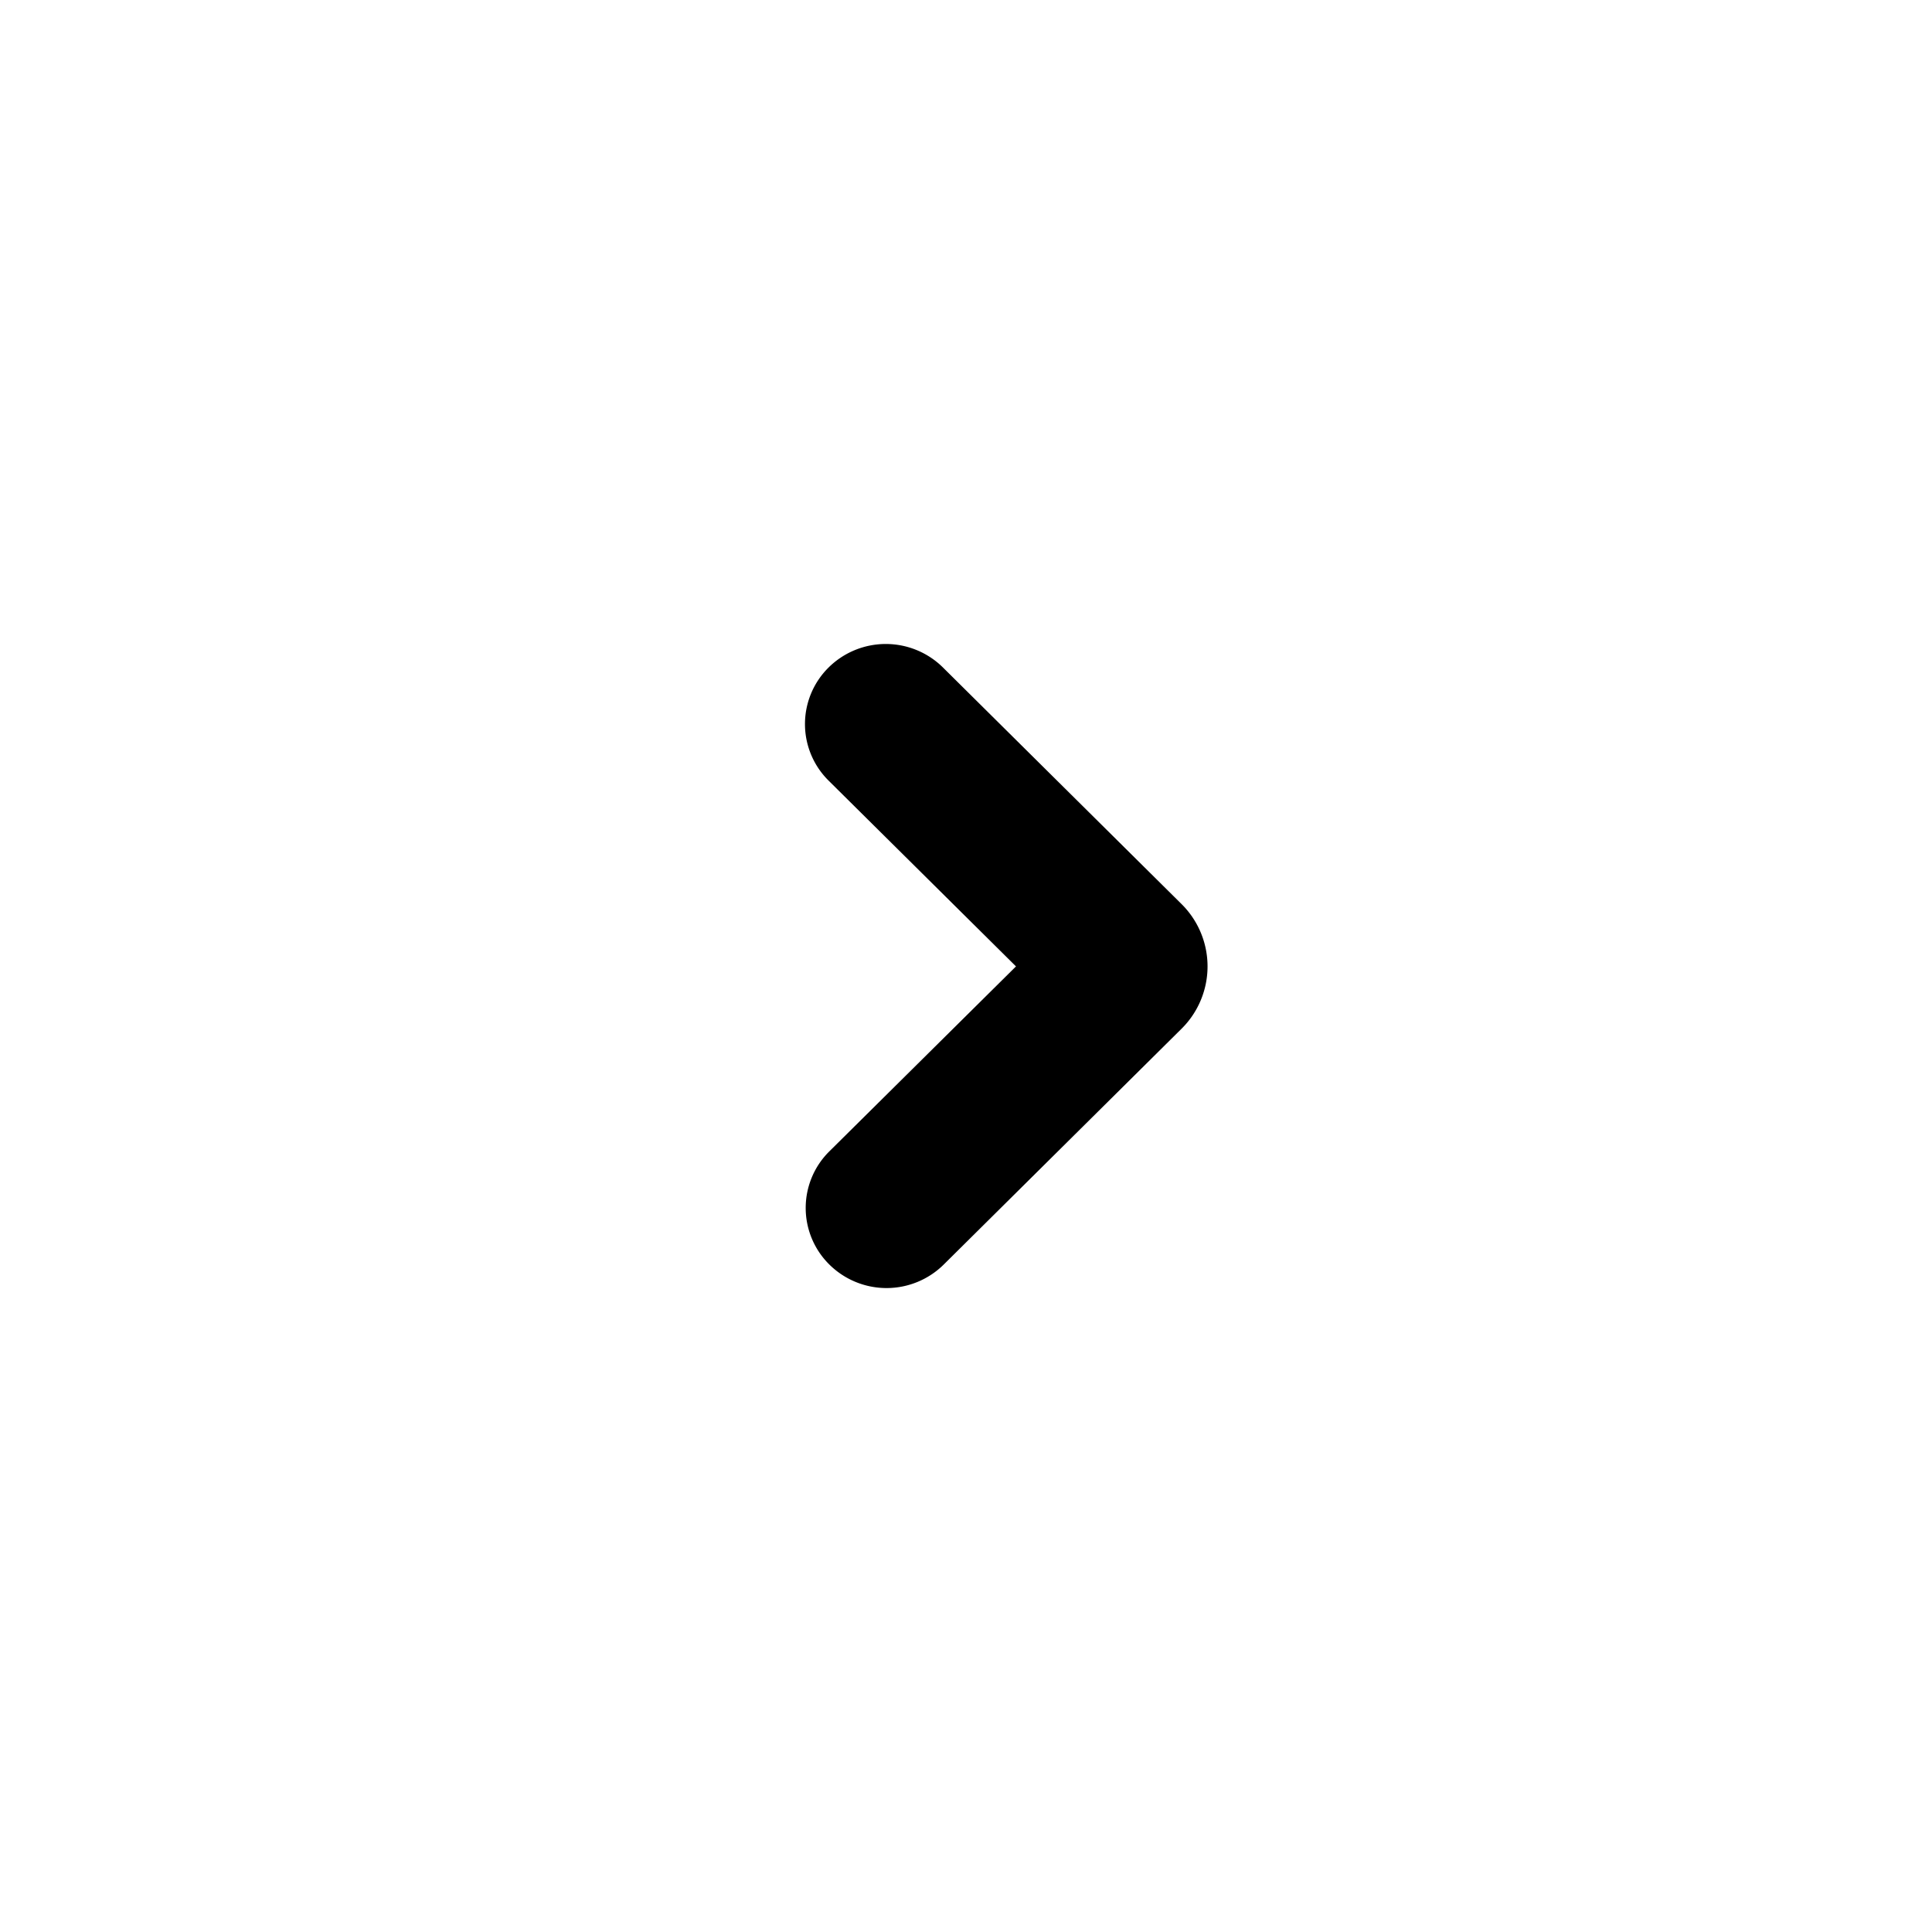 <svg width="24" height="24" viewBox="0 0 24 24"><path d="M10.294 9.698a.988.988 0 010-1.407 1.01 1.01 0 011.419 0l2.965 2.94a1.09 1.09 0 010 1.548l-2.955 2.93a1.01 1.01 0 01-1.42 0 .988.988 0 010-1.407l2.318-2.297-2.327-2.307z" fill="currentColor" fill-rule="evenodd"/></svg>